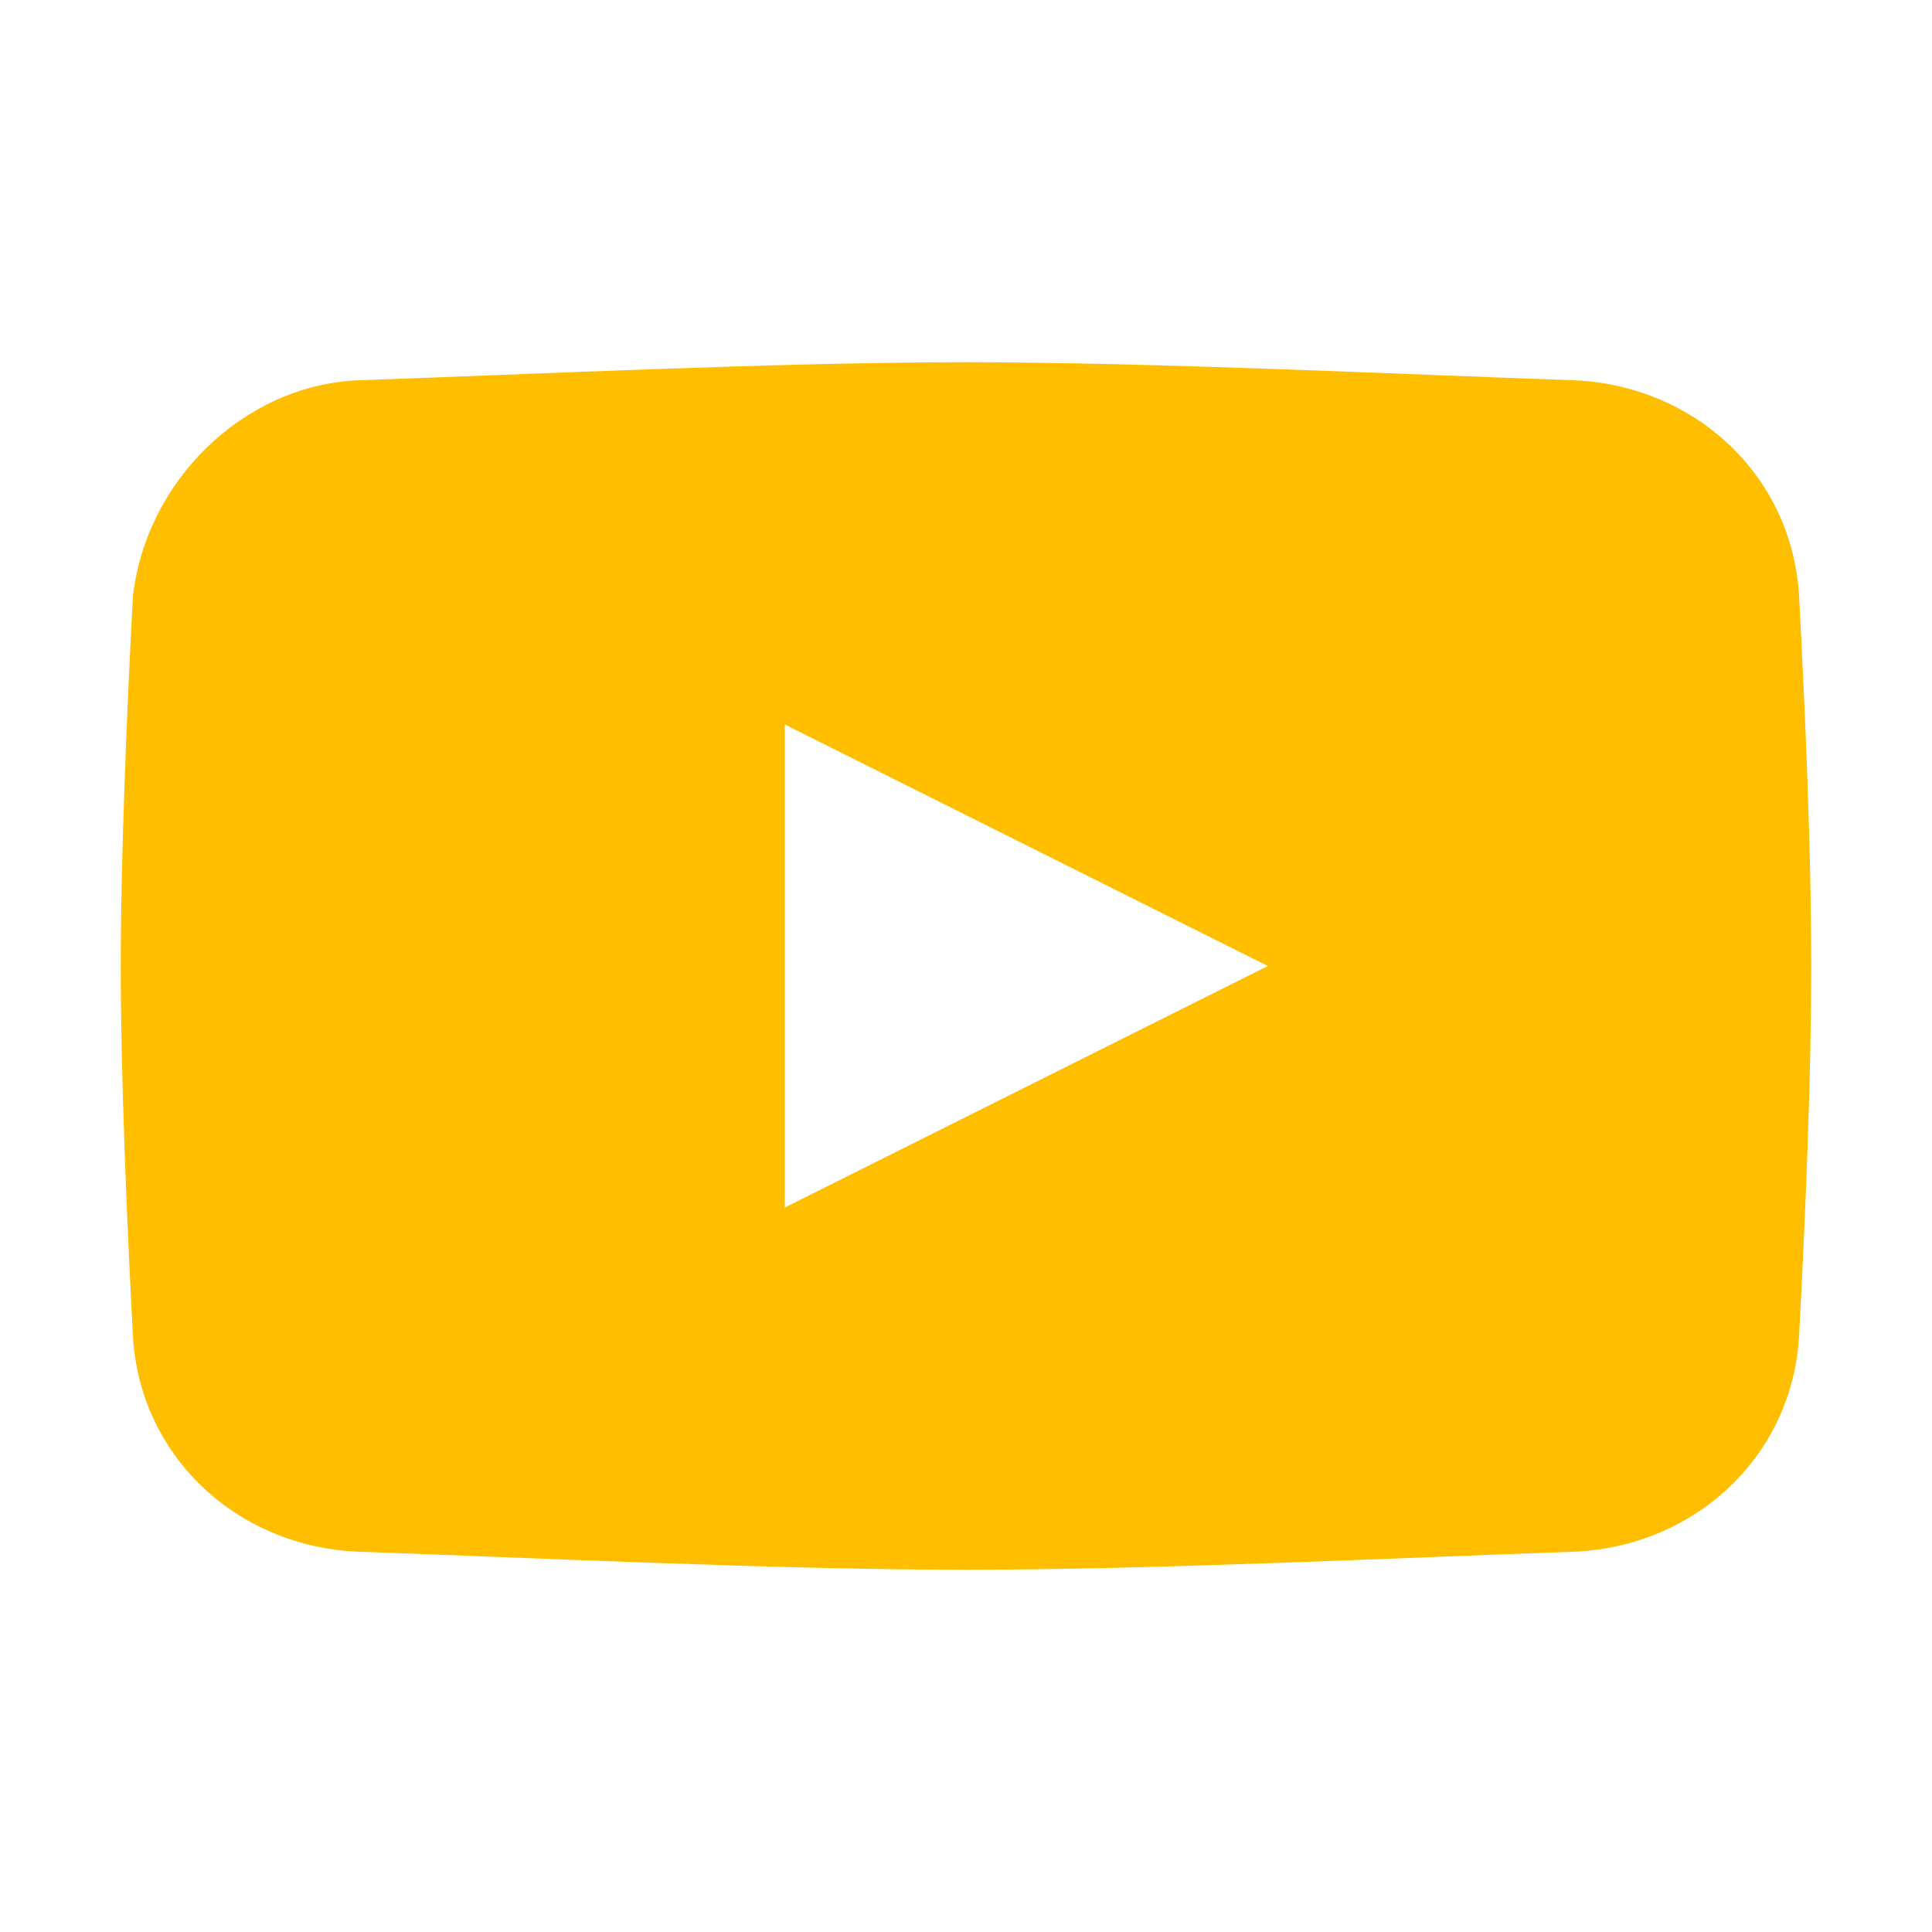 <svg width="32" height="32" viewBox="0 0 32 32" fill="none" xmlns="http://www.w3.org/2000/svg">
<path d="M29.8 9.9C29.7 7.9 28.1 6.4 26.1 6.3C23.2 6.2 19.1 6 16 6C12.9 6 8.8 6.2 5.9 6.3C4 6.4 2.4 8 2.2 9.9C2.1 11.8 2 14.2 2 16C2 17.8 2.1 20.2 2.2 22.1C2.3 24.1 3.9 25.6 5.9 25.7C8.8 25.8 12.9 26 16 26C19.1 26 23.2 25.8 26.1 25.7C28.1 25.6 29.7 24.1 29.8 22.1C29.9 20.2 30 17.9 30 16C30 14.1 29.9 11.8 29.8 9.9ZM13 20V12L21 16L13 20Z" fill="#FFBE00"/>
</svg>
